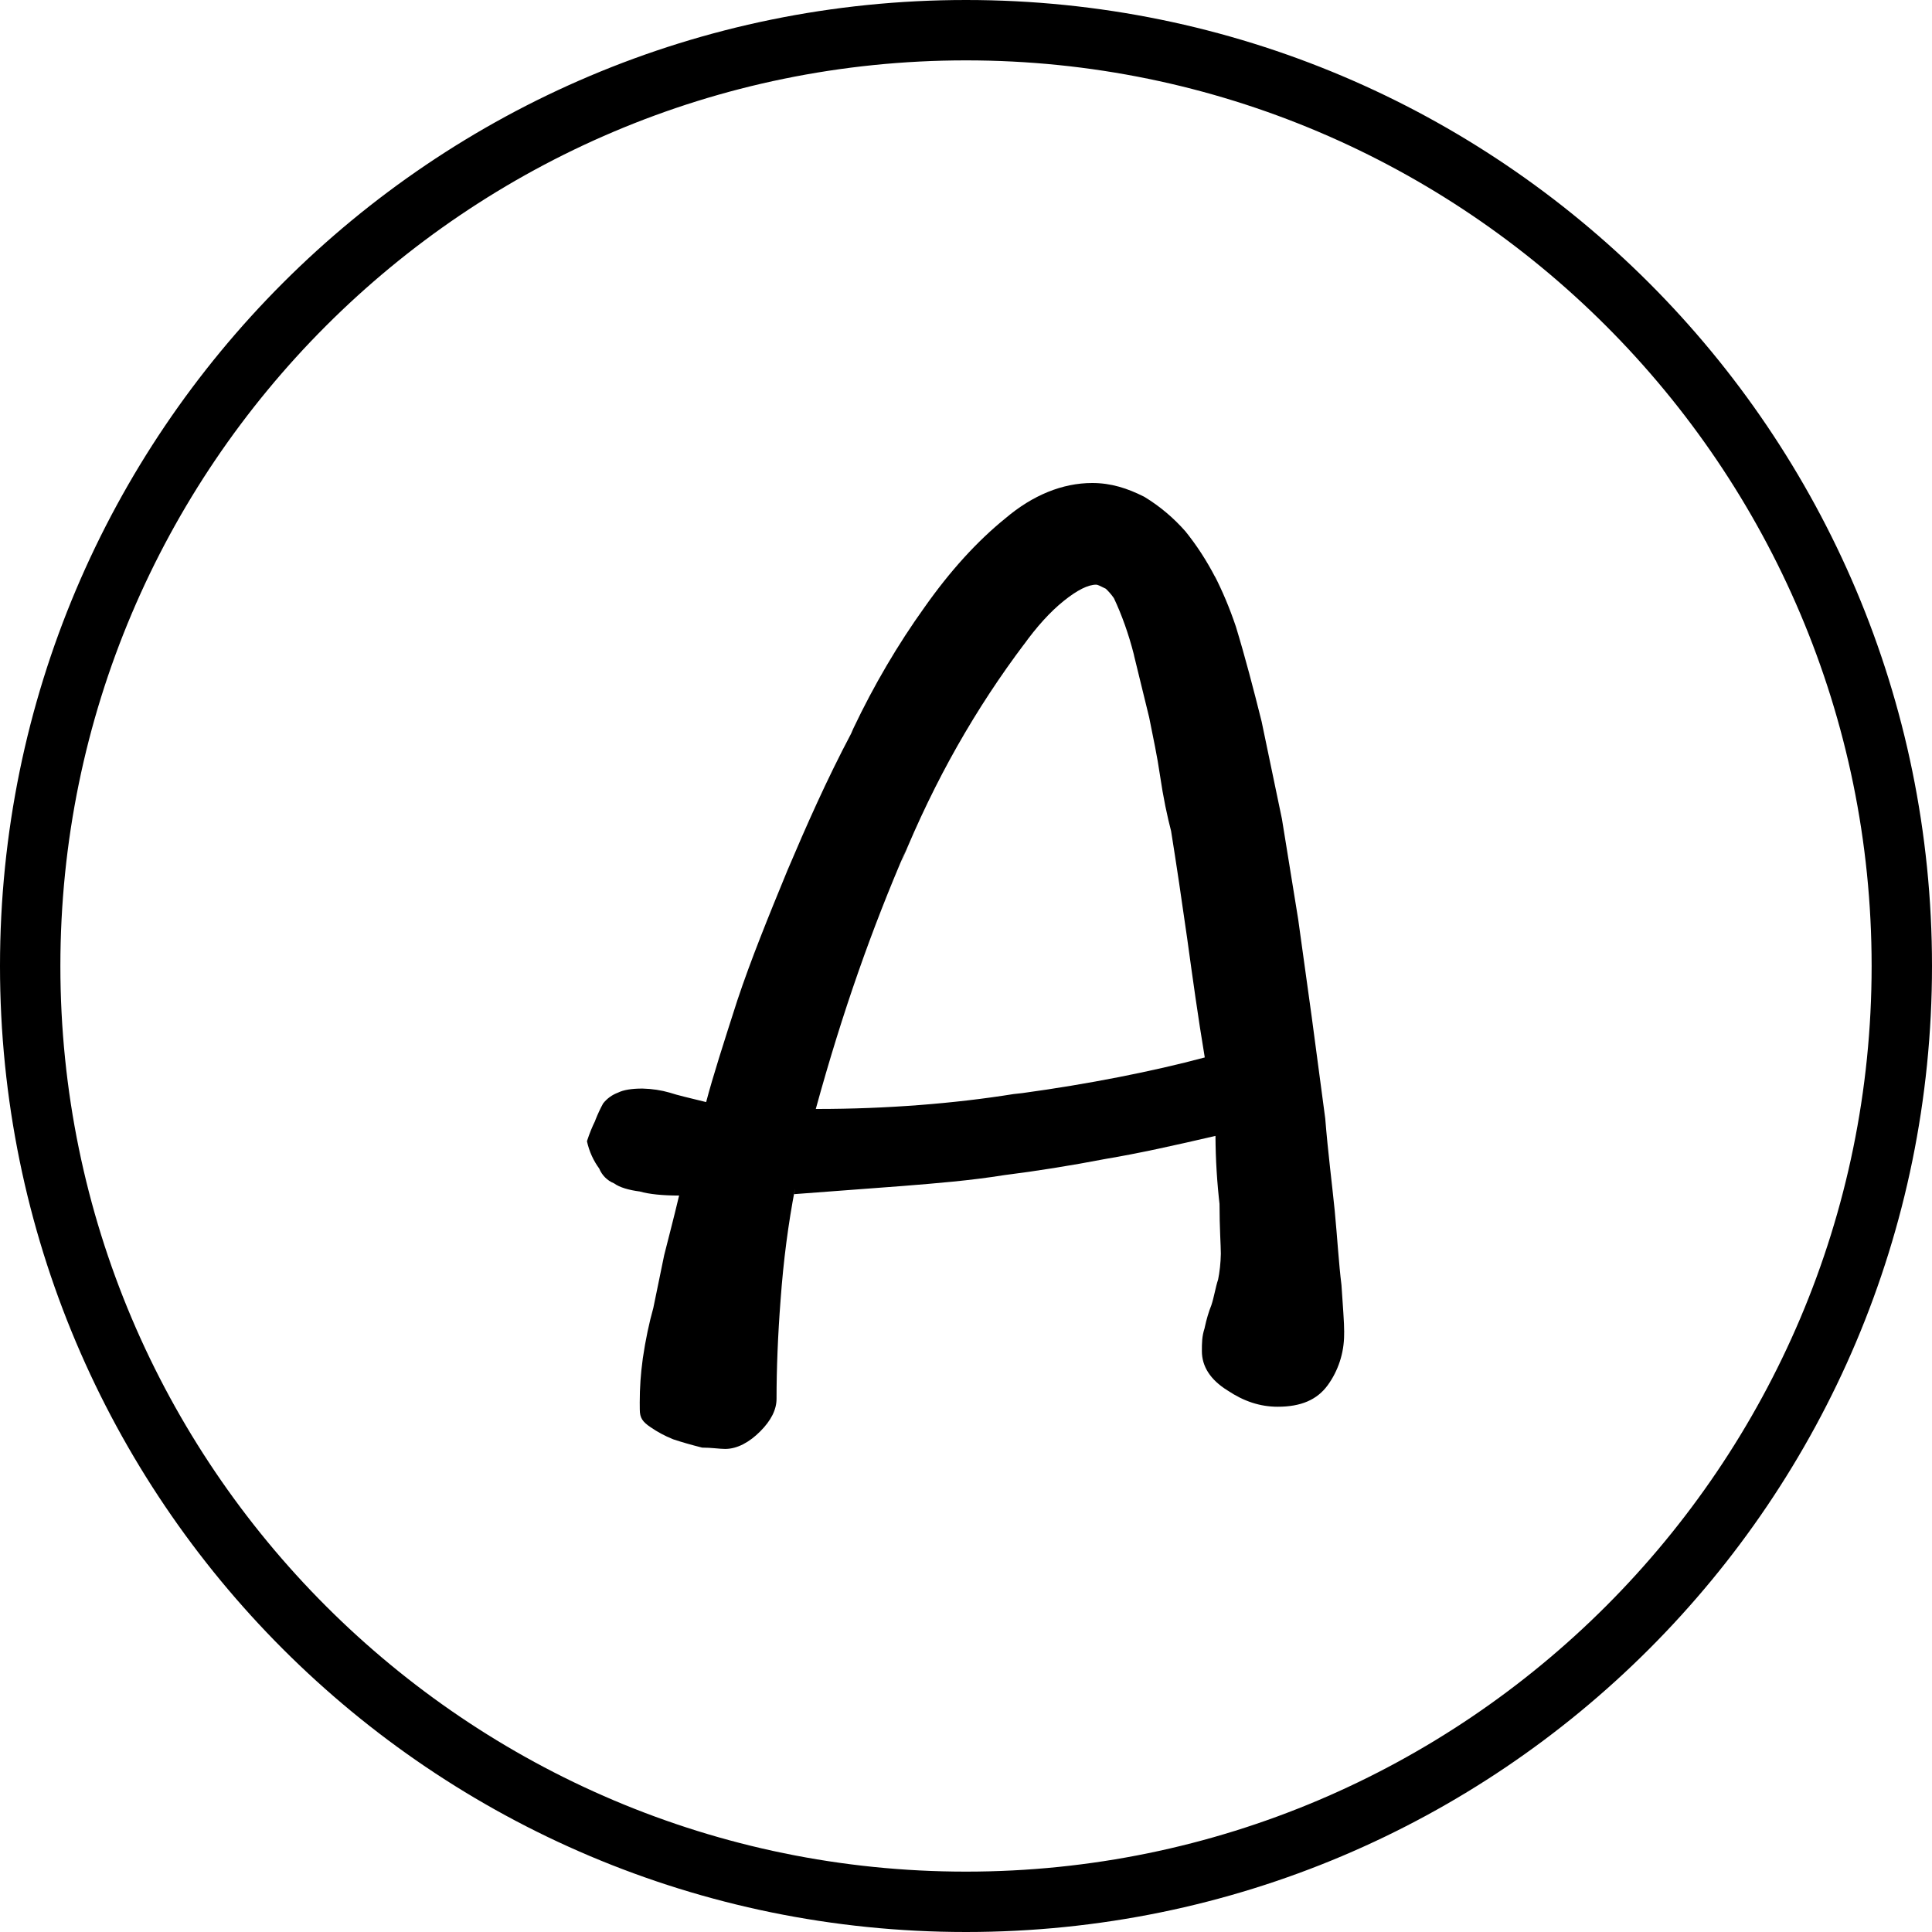 <svg  xmlns="http://www.w3.org/2000/svg" viewBox="0 0 32 32">
    <path d="M16 1c-8.271 0-15 6.729-15 15s6.729 15 15 15 15-6.729 15-15-6.729-15-15-15zM16 0c8.837 0 16 7.163 16 16s-7.163 16-16 16-16-7.163-16-16 7.163-16 16-16z"></path>
    <path d="M22.264 22.070c0-0.18-0.022-0.426-0.045-0.785-0.045-0.359-0.067-0.763-0.112-1.234-0.045-0.449-0.112-0.965-0.157-1.526l-0.224-1.683-0.224-1.616-0.269-1.661-0.337-1.616c-0.135-0.539-0.269-1.055-0.426-1.571-0.108-0.319-0.222-0.586-0.353-0.843l0.016 0.035c-0.15-0.29-0.314-0.54-0.5-0.771l0.007 0.008c-0.199-0.227-0.428-0.421-0.683-0.576l-0.013-0.007c-0.269-0.135-0.539-0.224-0.853-0.224-0.494 0-0.987 0.202-1.436 0.583q-0.707 0.572-1.346 1.481c-0.432 0.602-0.836 1.286-1.177 2.006l-0.035 0.081c-0.404 0.763-0.741 1.526-1.055 2.266-0.314 0.763-0.606 1.481-0.83 2.154-0.224 0.696-0.404 1.257-0.516 1.683-0.269-0.067-0.471-0.112-0.606-0.157-0.134-0.039-0.288-0.063-0.447-0.067l-0.002-0q-0.269 0-0.404 0.067c-0.1 0.037-0.184 0.099-0.246 0.178l-0.001 0.001c-0.044 0.079-0.089 0.175-0.128 0.274l-0.006 0.018c-0.046 0.092-0.091 0.203-0.129 0.318l-0.005 0.018c0.038 0.171 0.108 0.322 0.204 0.452l-0.002-0.003c0.046 0.113 0.134 0.201 0.244 0.246l0.003 0.001c0.090 0.067 0.247 0.112 0.426 0.135 0.157 0.045 0.381 0.067 0.651 0.067-0.090 0.381-0.18 0.718-0.247 0.987l-0.18 0.875c-0.067 0.236-0.13 0.532-0.174 0.834l-0.005 0.042c-0.029 0.207-0.046 0.446-0.046 0.689 0 0.042 0 0.084 0.001 0.125l-0-0.006c0 0.135 0.045 0.202 0.18 0.292 0.11 0.076 0.235 0.144 0.368 0.197l0.013 0.005q0.202 0.067 0.471 0.135c0.157 0 0.292 0.022 0.381 0.022 0.202 0 0.404-0.112 0.583-0.292s0.269-0.359 0.269-0.539c0-0.494 0.022-1.055 0.067-1.638 0.048-0.66 0.127-1.26 0.24-1.848l-0.016 0.097 1.795-0.135c0.561-0.045 1.122-0.090 1.683-0.18q0.808-0.101 1.683-0.269c0.539-0.090 1.144-0.224 1.818-0.381 0.002 0.398 0.027 0.788 0.072 1.171l-0.005-0.049c0 0.404 0.022 0.696 0.022 0.83-0.003 0.153-0.019 0.3-0.048 0.442l0.003-0.016c-0.045 0.135-0.067 0.292-0.112 0.426-0.043 0.106-0.081 0.234-0.109 0.365l-0.003 0.016c-0.045 0.135-0.045 0.247-0.045 0.381 0 0.247 0.135 0.471 0.426 0.651 0.269 0.18 0.539 0.269 0.83 0.269 0.381 0 0.651-0.112 0.83-0.359 0.169-0.234 0.27-0.526 0.27-0.841 0-0.012-0-0.024-0-0.036l0 0.002zM19.953 17.515c-0.854 0.229-1.927 0.441-3.019 0.59l-0.145 0.016c-0.979 0.157-2.107 0.247-3.256 0.247-0.007 0-0.014 0-0.022 0h0.001c0.446-1.624 0.929-2.982 1.495-4.295l-0.081 0.211c0.559-1.371 1.237-2.554 2.049-3.631l-0.029 0.041q0.337-0.471 0.673-0.741t0.539-0.269c0.022 0 0.067 0.022 0.157 0.067 0.050 0.047 0.094 0.098 0.133 0.154l0.002 0.003c0.129 0.273 0.244 0.594 0.329 0.928l0.008 0.037 0.247 1.010c0.067 0.337 0.135 0.651 0.18 0.965 0.053 0.359 0.116 0.663 0.194 0.961l-0.014-0.063c0.090 0.561 0.18 1.167 0.269 1.795 0.090 0.651 0.179 1.301 0.292 1.975z"></path>
  </svg>